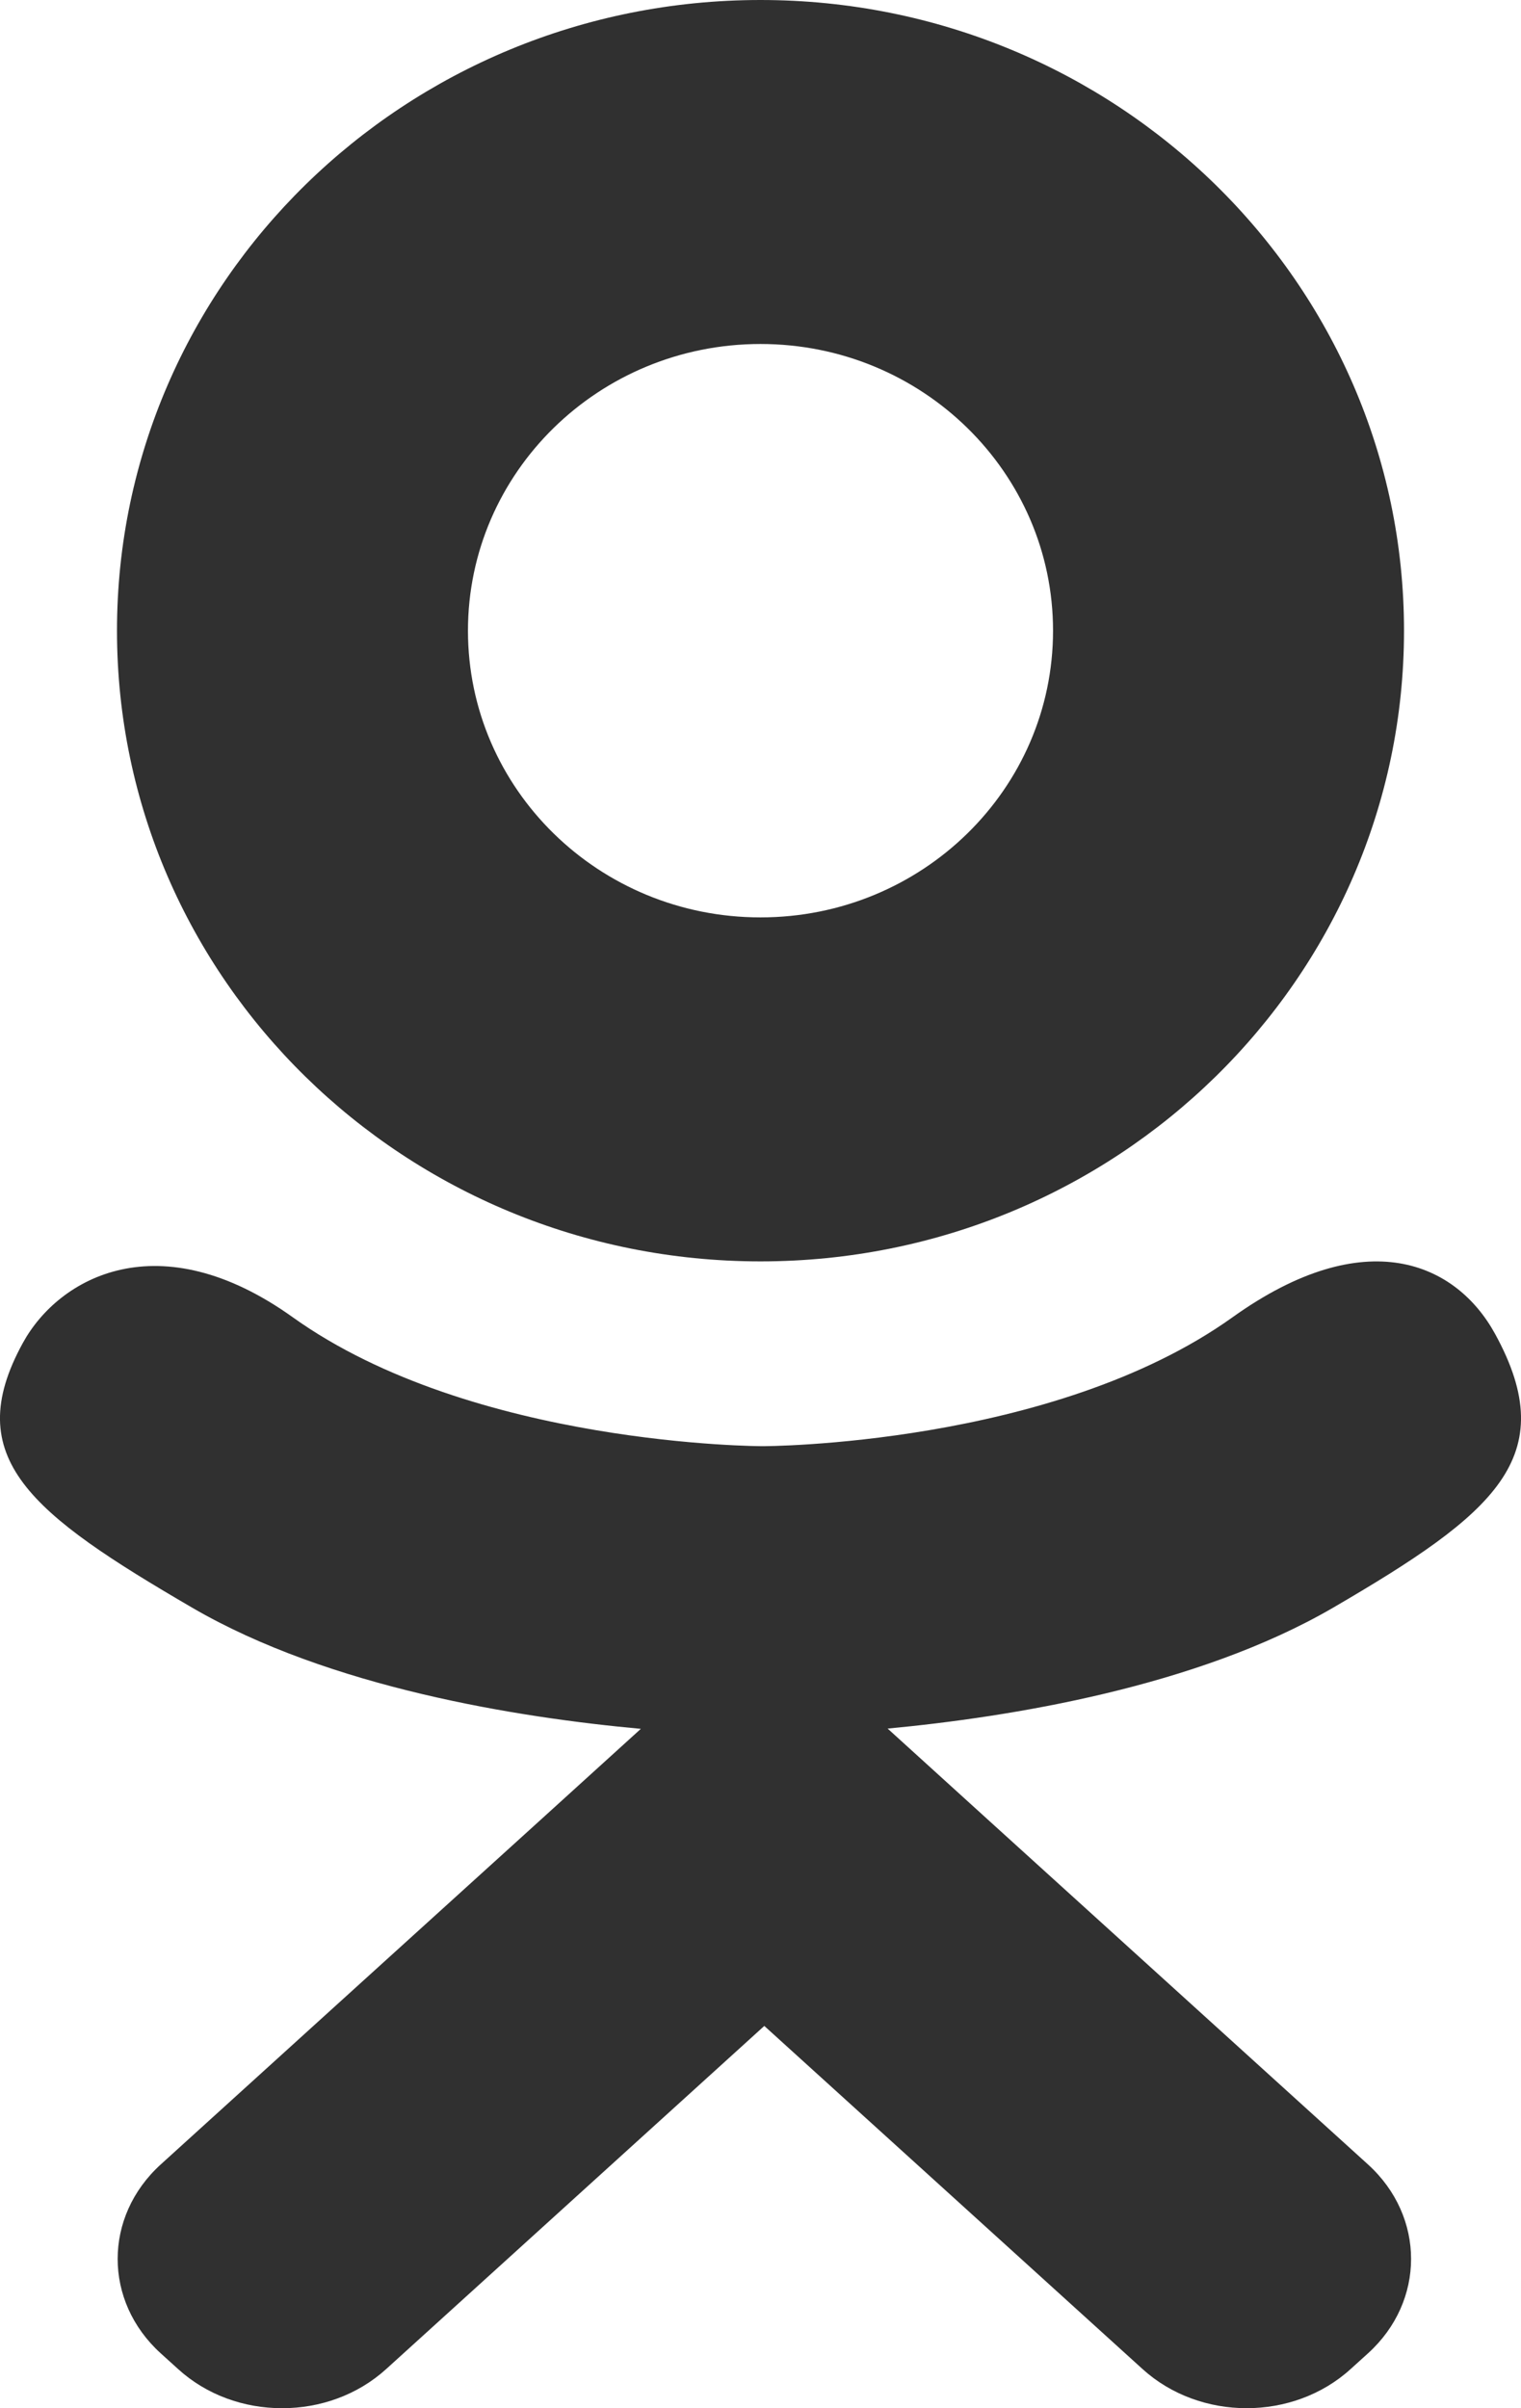 <svg width="12" height="19" viewBox="0 0 12 19" fill="none" xmlns="http://www.w3.org/2000/svg">
<path fill-rule="evenodd" clip-rule="evenodd" d="M6 0C8.803 0 11.077 2.228 11.077 4.976C11.077 7.725 8.803 9.952 6 9.952C3.196 9.952 0.923 7.725 0.923 4.976C0.923 2.228 3.196 0 6 0ZM6 7.238C7.275 7.238 8.308 6.226 8.308 4.976C8.308 3.727 7.275 2.714 6 2.714C4.725 2.714 3.692 3.727 3.692 4.976C3.692 6.226 4.725 7.238 6 7.238ZM7.003 13.638C7.967 13.547 9.442 13.31 10.518 12.684C11.789 11.943 12.329 11.498 11.796 10.525C11.49 9.965 10.776 9.64 9.724 10.393C8.302 11.41 6.017 11.41 6.017 11.41C6.017 11.41 3.732 11.41 2.31 10.393C1.258 9.64 0.466 10.074 0.18 10.596C-0.318 11.504 0.245 11.943 1.516 12.684C2.601 13.316 4.093 13.552 5.056 13.64L4.252 14.37C3.119 15.397 2.026 16.389 1.268 17.077C0.815 17.489 0.815 18.156 1.268 18.567L1.405 18.691C1.631 18.897 1.927 19 2.224 19H2.228C2.524 19 2.82 18.897 3.047 18.691L6.03 15.984L9.014 18.691C9.468 19.103 10.203 19.103 10.656 18.691L10.793 18.567C11.246 18.156 11.246 17.489 10.793 17.077L7.809 14.37L7.003 13.638Z" fill="#303030"/>
</svg>
